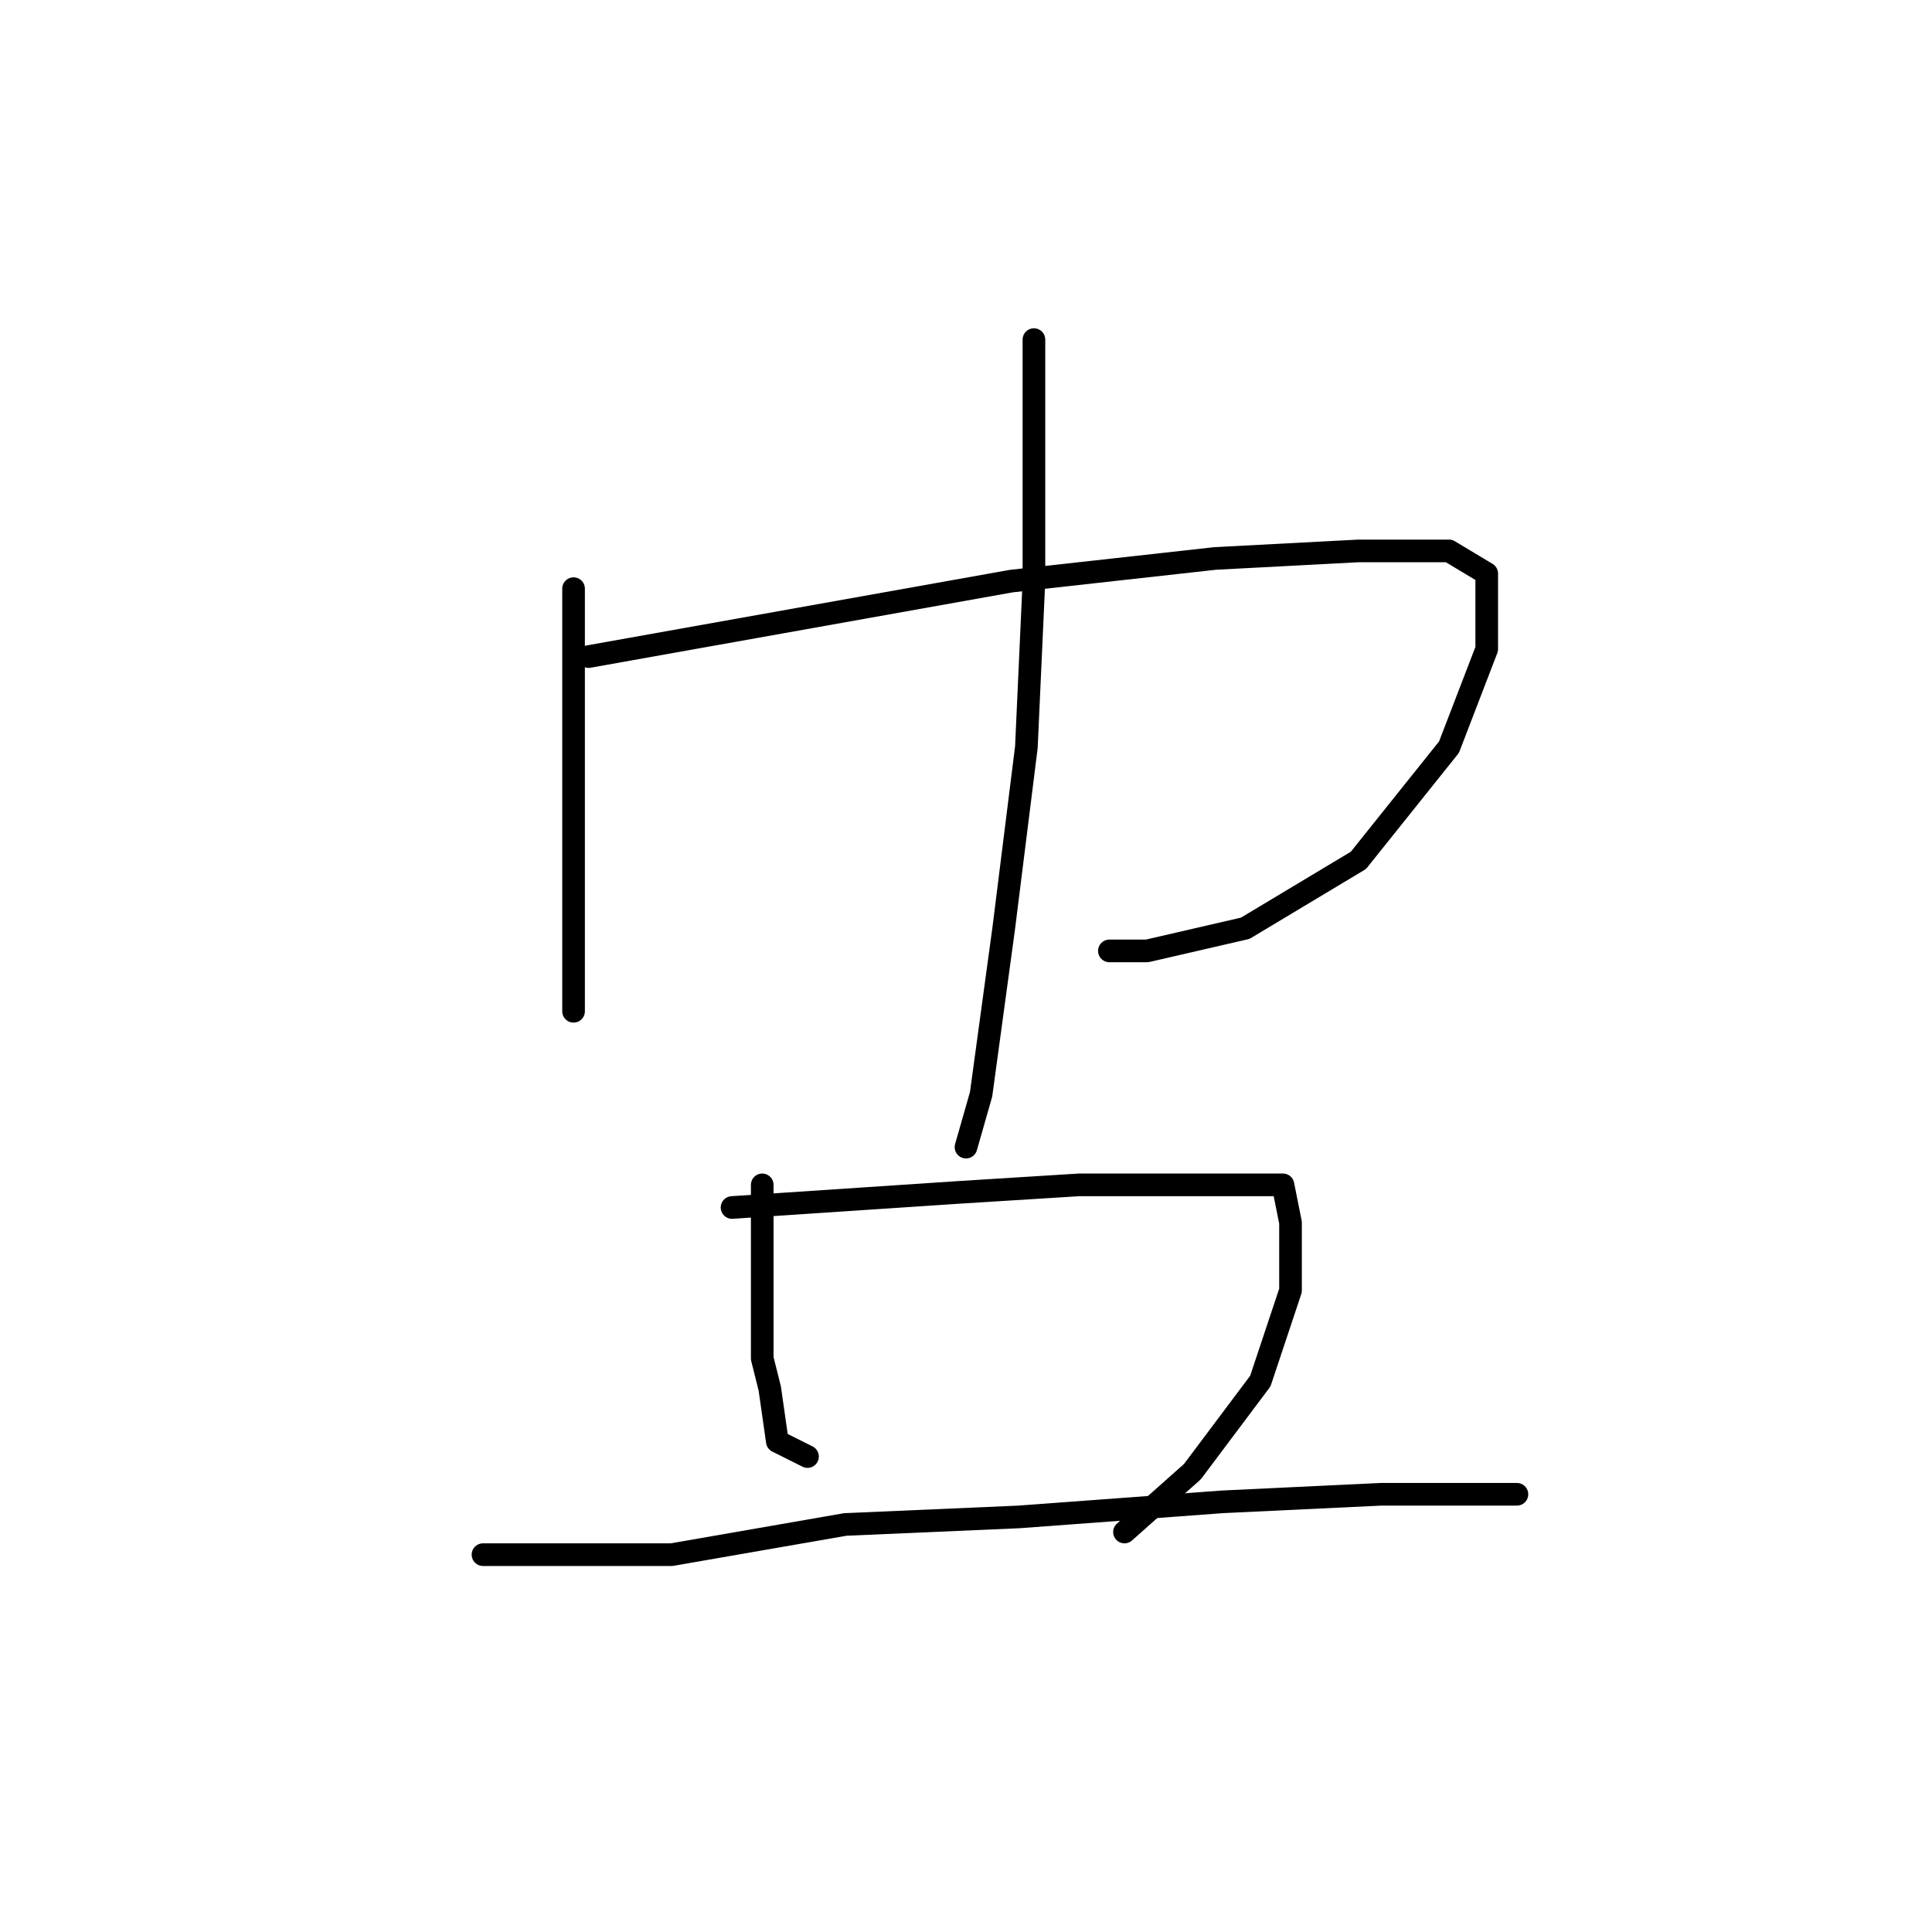 <?xml version="1.0" standalone="no"?>
    <svg width="256" height="256" xmlns="http://www.w3.org/2000/svg" version="1.1">
    <polyline stroke="black" stroke-width="3" stroke-linecap="round" fill="transparent" stroke-linejoin="round" points="76 78 76 89 76 100 76 122 76 130 76 134 76 134 " />
        <polyline stroke="black" stroke-width="3" stroke-linecap="round" fill="transparent" stroke-linejoin="round" points="78 87 106 82 134 77 161 74 180 73 192 73 197 76 197 86 192 99 180 114 165 123 152 126 147 126 147 126 " />
        <polyline stroke="black" stroke-width="3" stroke-linecap="round" fill="transparent" stroke-linejoin="round" points="137 45 137 52 137 59 137 77 136 99 133 123 130 145 128 152 128 152 " />
        <polyline stroke="black" stroke-width="3" stroke-linecap="round" fill="transparent" stroke-linejoin="round" points="101 157 101 161 101 165 101 180 102 184 103 191 105 192 107 193 107 193 " />
        <polyline stroke="black" stroke-width="3" stroke-linecap="round" fill="transparent" stroke-linejoin="round" points="97 160 112 159 127 158 143 157 157 157 166 157 170 157 171 162 171 171 167 183 158 195 149 203 149 203 " />
        <polyline stroke="black" stroke-width="3" stroke-linecap="round" fill="transparent" stroke-linejoin="round" points="64 206 72 206 80 206 89 206 112 202 135 201 162 199 183 198 201 198 201 198 " />
        </svg>